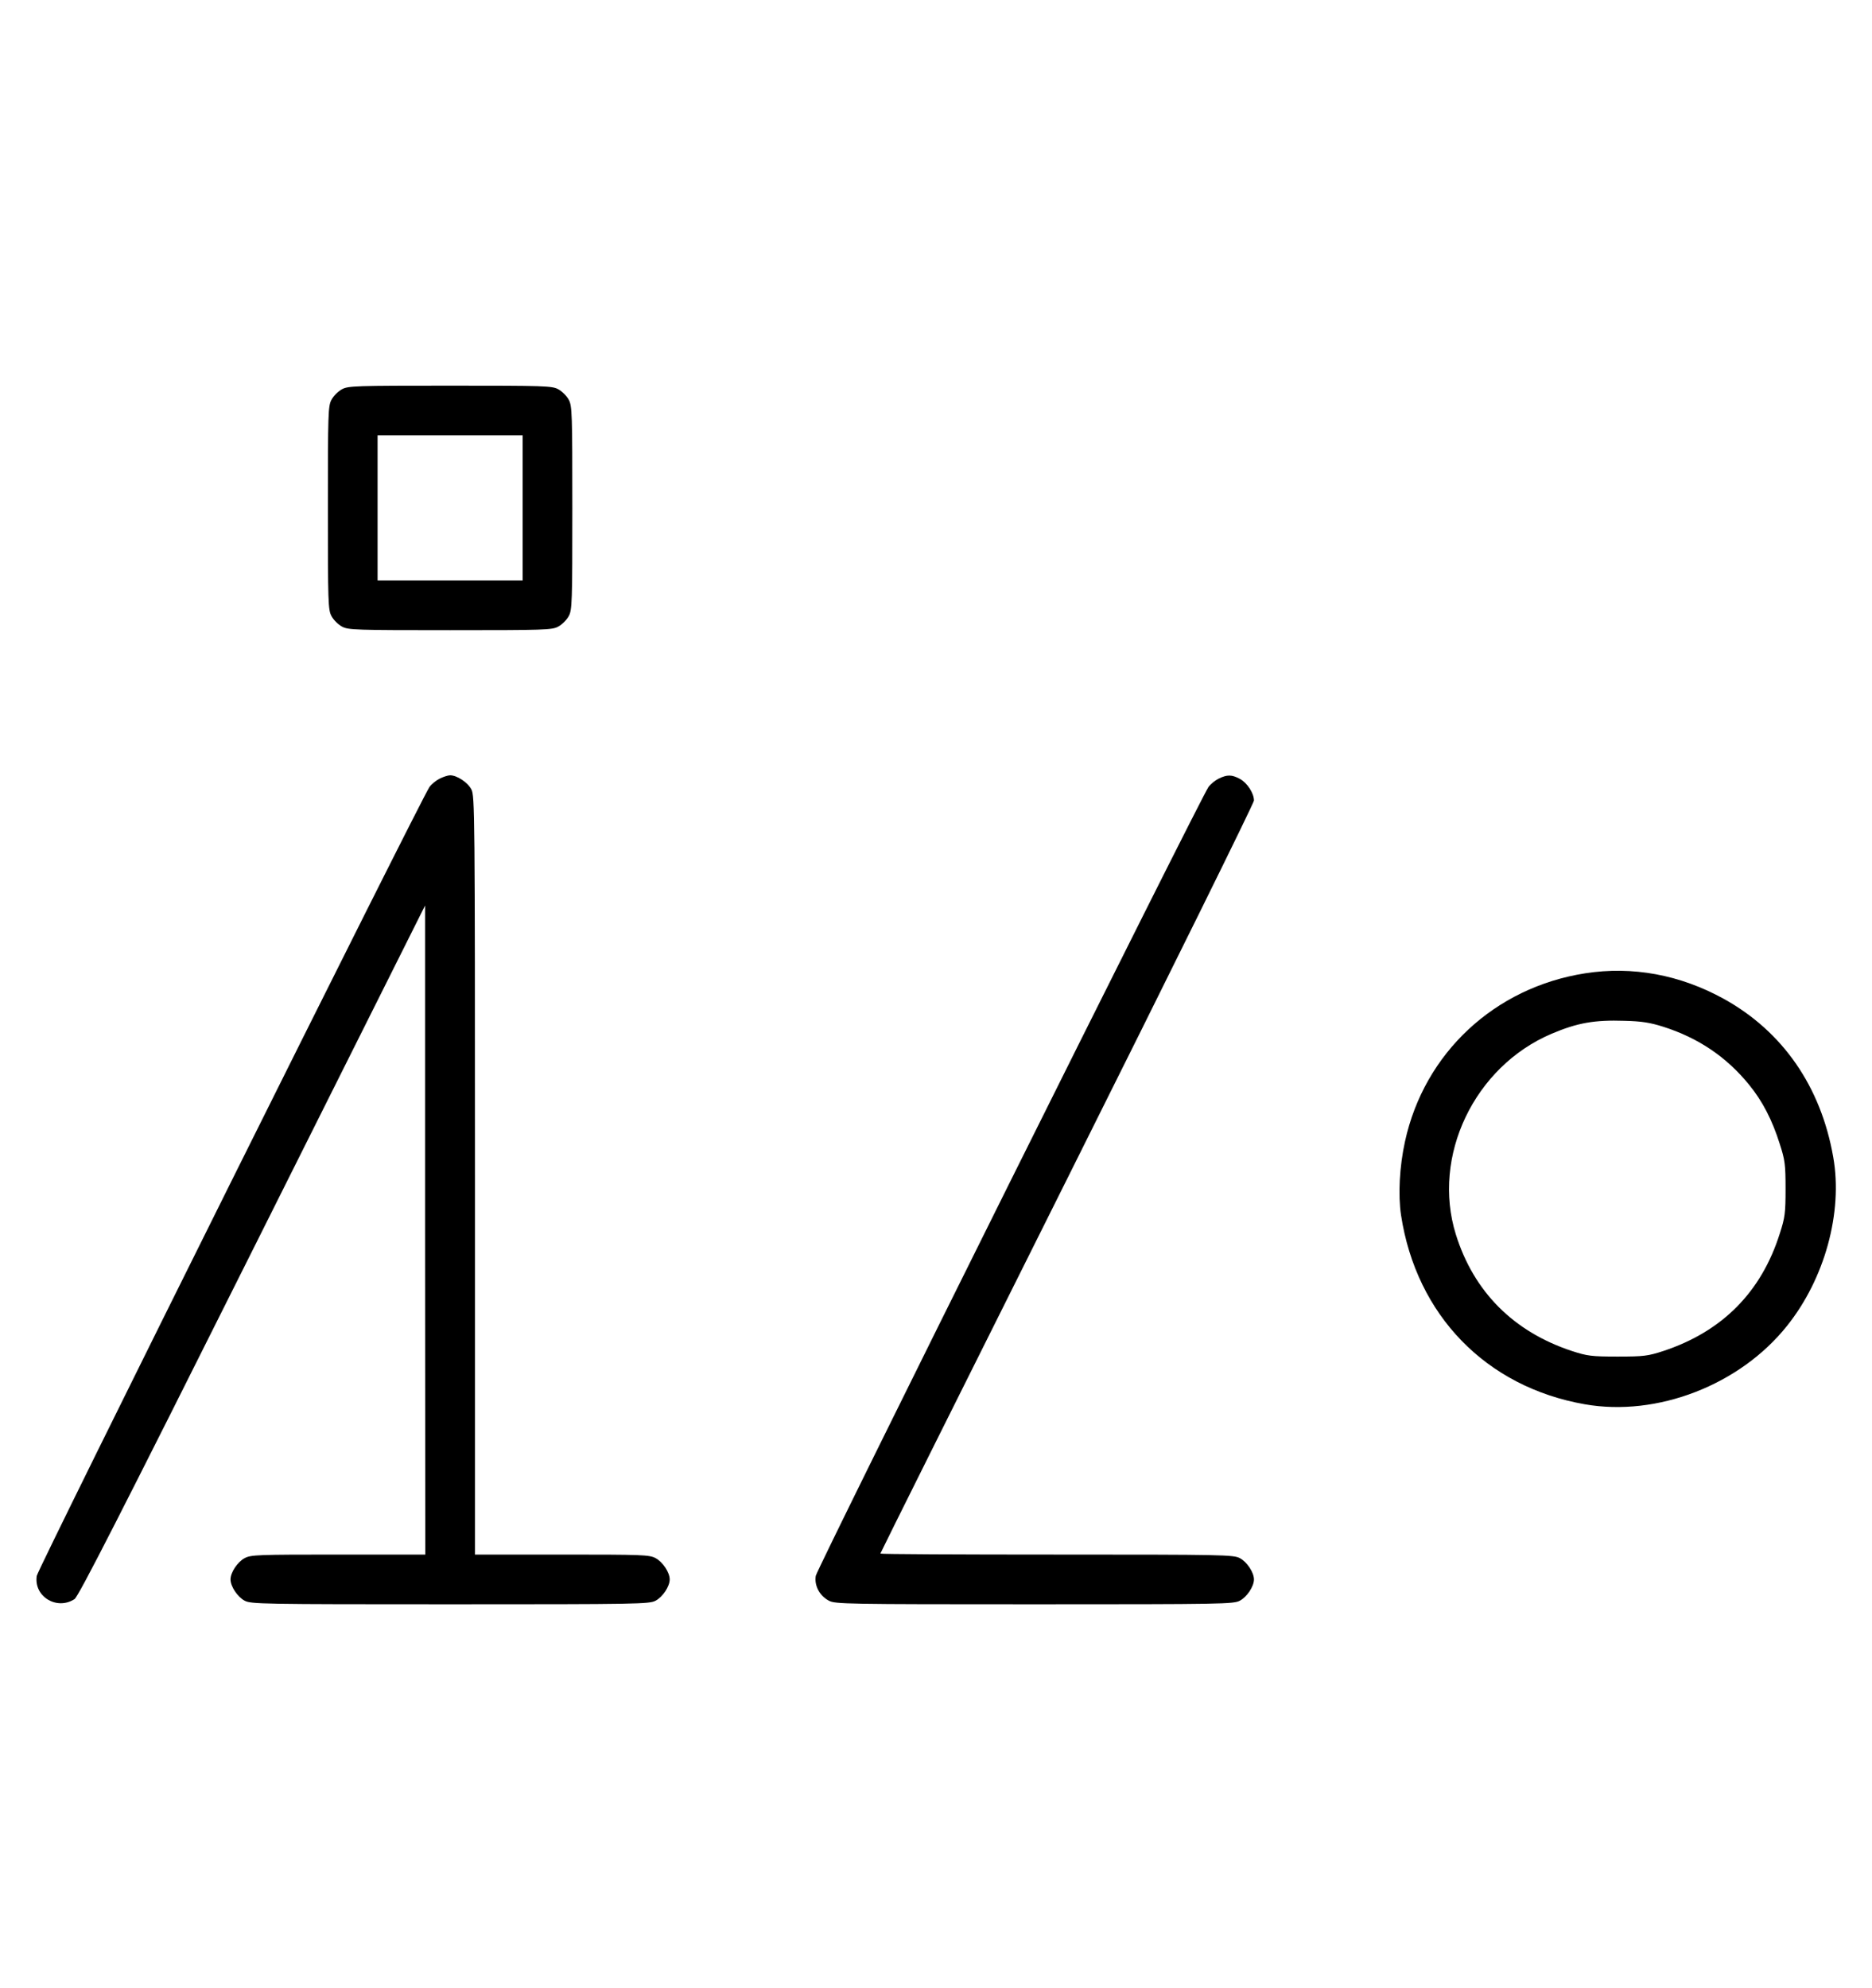 <?xml version="1.0" standalone="no"?>
<!DOCTYPE svg PUBLIC "-//W3C//DTD SVG 20010904//EN"
 "http://www.w3.org/TR/2001/REC-SVG-20010904/DTD/svg10.dtd">
<svg version="1.0" xmlns="http://www.w3.org/2000/svg"
 width="942pt" height="1000pt" viewBox="0 0 942 1000"
 preserveAspectRatio="xMidYMid meet">
<g transform="translate(0,1000) scale(0.1,-0.1)"
fill="#000000" stroke="none">
<path d="M1721 8042 c-19 -10 -43 -34 -53 -53 -17 -31 -18 -69 -18 -544 0
-475 1 -513 18 -544 10 -19 34 -43 53 -53 31 -17 69 -18 544 -18 475 0 513 1
544 18 19 10 43 34 53 53 17 31 18 69 18 544 0 475 -1 513 -18 544 -10 19 -34
43 -53 53 -31 17 -69 18 -544 18 -475 0 -513 -1 -544 -18z m909 -597 l0 -365
-365 0 -365 0 0 365 0 365 365 0 365 0 0 -365z"/>
<path d="M2212 6083 c-18 -9 -41 -28 -51 -42 -41 -58 -1971 -3933 -1976 -3968
-16 -104 101 -175 190 -117 20 13 230 424 895 1753 l869 1736 0 -1632 1 -1633
-438 0 c-404 0 -440 -1 -471 -18 -36 -19 -71 -72 -71 -107 0 -35 35 -88 71
-107 32 -17 84 -18 1034 -18 950 0 1002 1 1034 18 36 19 71 72 71 107 0 35
-35 88 -71 107 -31 17 -67 18 -471 18 l-438 0 0 1908 c0 1828 -1 1909 -18
1941 -19 36 -73 71 -107 71 -11 0 -35 -8 -53 -17z"/>
<path d="M6132 6083 c-18 -9 -41 -28 -51 -42 -41 -58 -1971 -3933 -1976 -3968
-8 -49 19 -100 66 -125 32 -17 84 -18 1034 -18 950 0 1002 1 1034 18 36 19 71
72 71 107 0 35 -35 88 -71 107 -32 17 -81 18 -921 18 -489 0 -888 2 -888 5 0
3 423 851 940 1885 517 1034 940 1890 940 1903 0 37 -34 89 -71 109 -41 22
-64 22 -107 1z"/>
<path d="M7977 5104 c-456 -71 -810 -401 -907 -846 -28 -127 -35 -269 -20
-370 77 -504 428 -865 925 -952 364 -64 780 97 1017 394 190 237 282 571 233
849 -62 355 -254 632 -550 796 -221 122 -460 166 -698 129z m393 -269 c176
-56 318 -152 431 -291 68 -83 117 -178 155 -299 26 -80 29 -104 29 -225 0
-121 -3 -145 -29 -225 -93 -295 -290 -493 -586 -591 -77 -25 -98 -28 -230 -28
-132 0 -153 3 -230 28 -294 97 -494 298 -584 586 -123 394 93 845 482 1010
130 55 215 70 367 65 85 -2 129 -9 195 -30z"/>
</g>
</svg>
